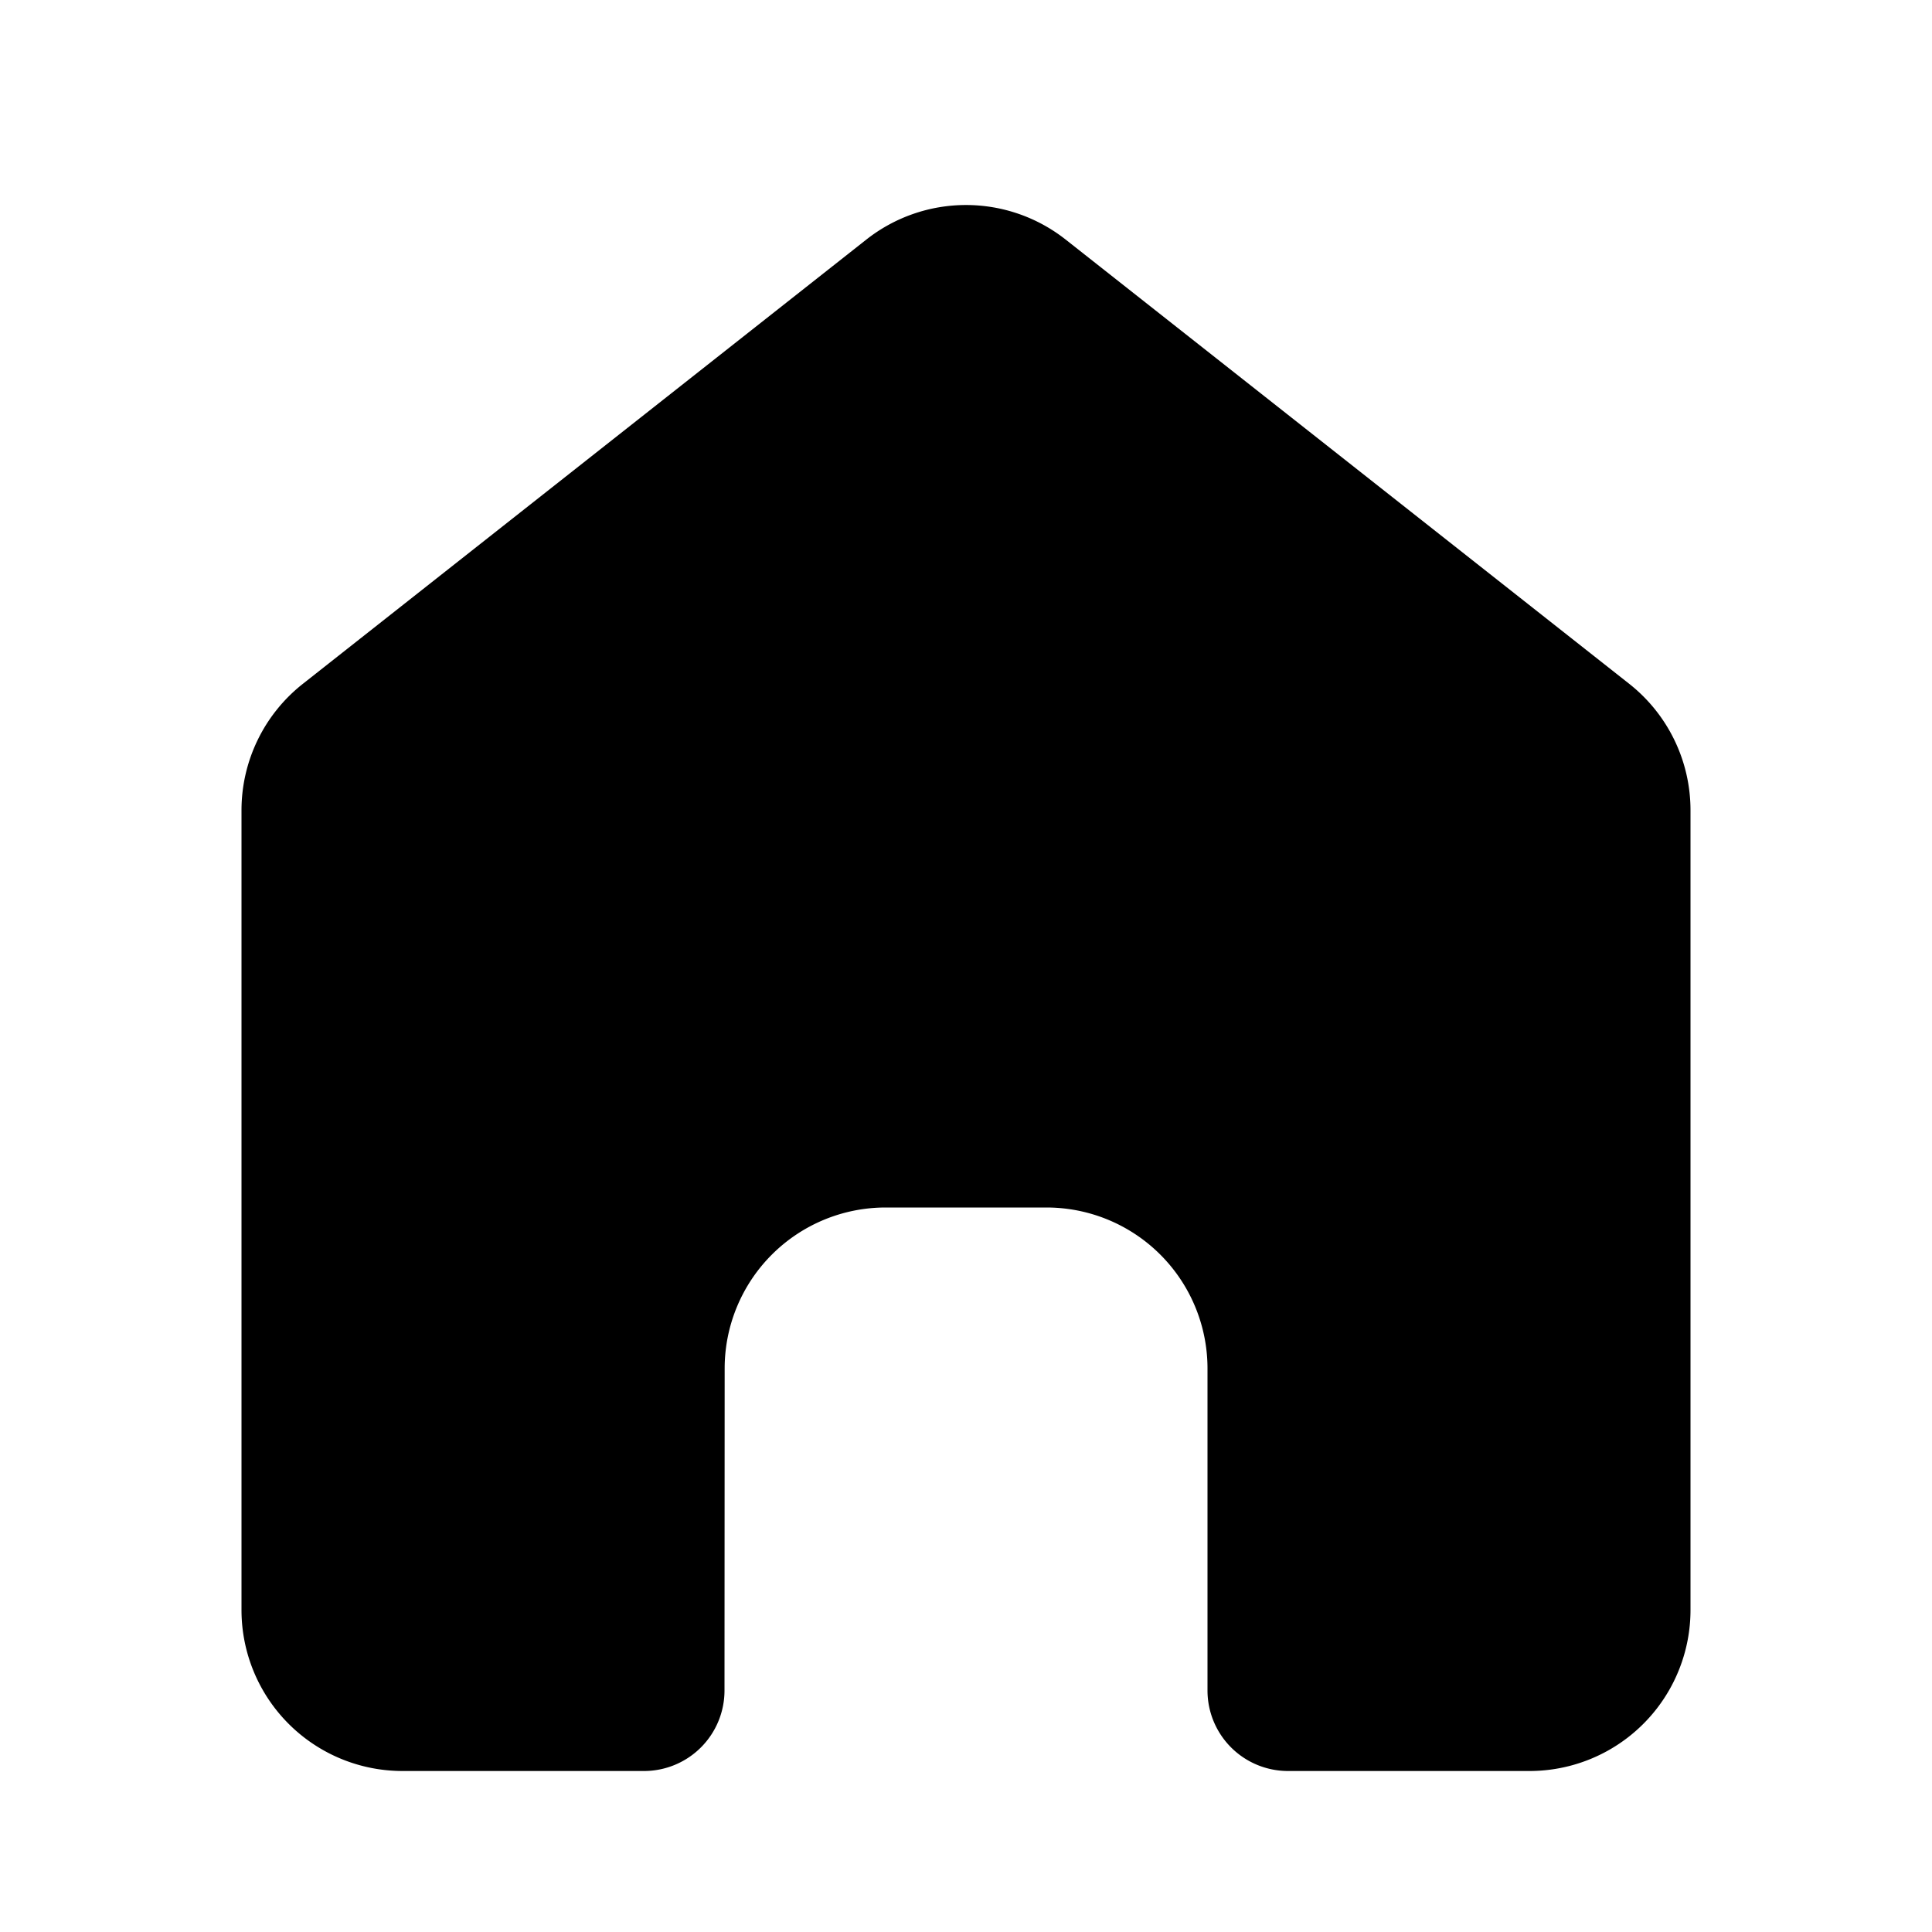 <svg xmlns="http://www.w3.org/2000/svg" viewBox="0 0 24 24"><path d="M9.002 16.999 9 21.001A1 1 0 0 1 8 22H5a2 2 0 0 1-2-2v-9.935a2 2 0 0 1 .762-1.57l7-5.519a2 2 0 0 1 2.476 0l7 5.518A2 2 0 0 1 21 10.065V20a2 2 0 0 1-2 2h-3a1 1 0 0 1-1-1v-4a2 2 0 0 0-2-2h-1.998a2 2 0 0 0-2 1.999"/></svg>